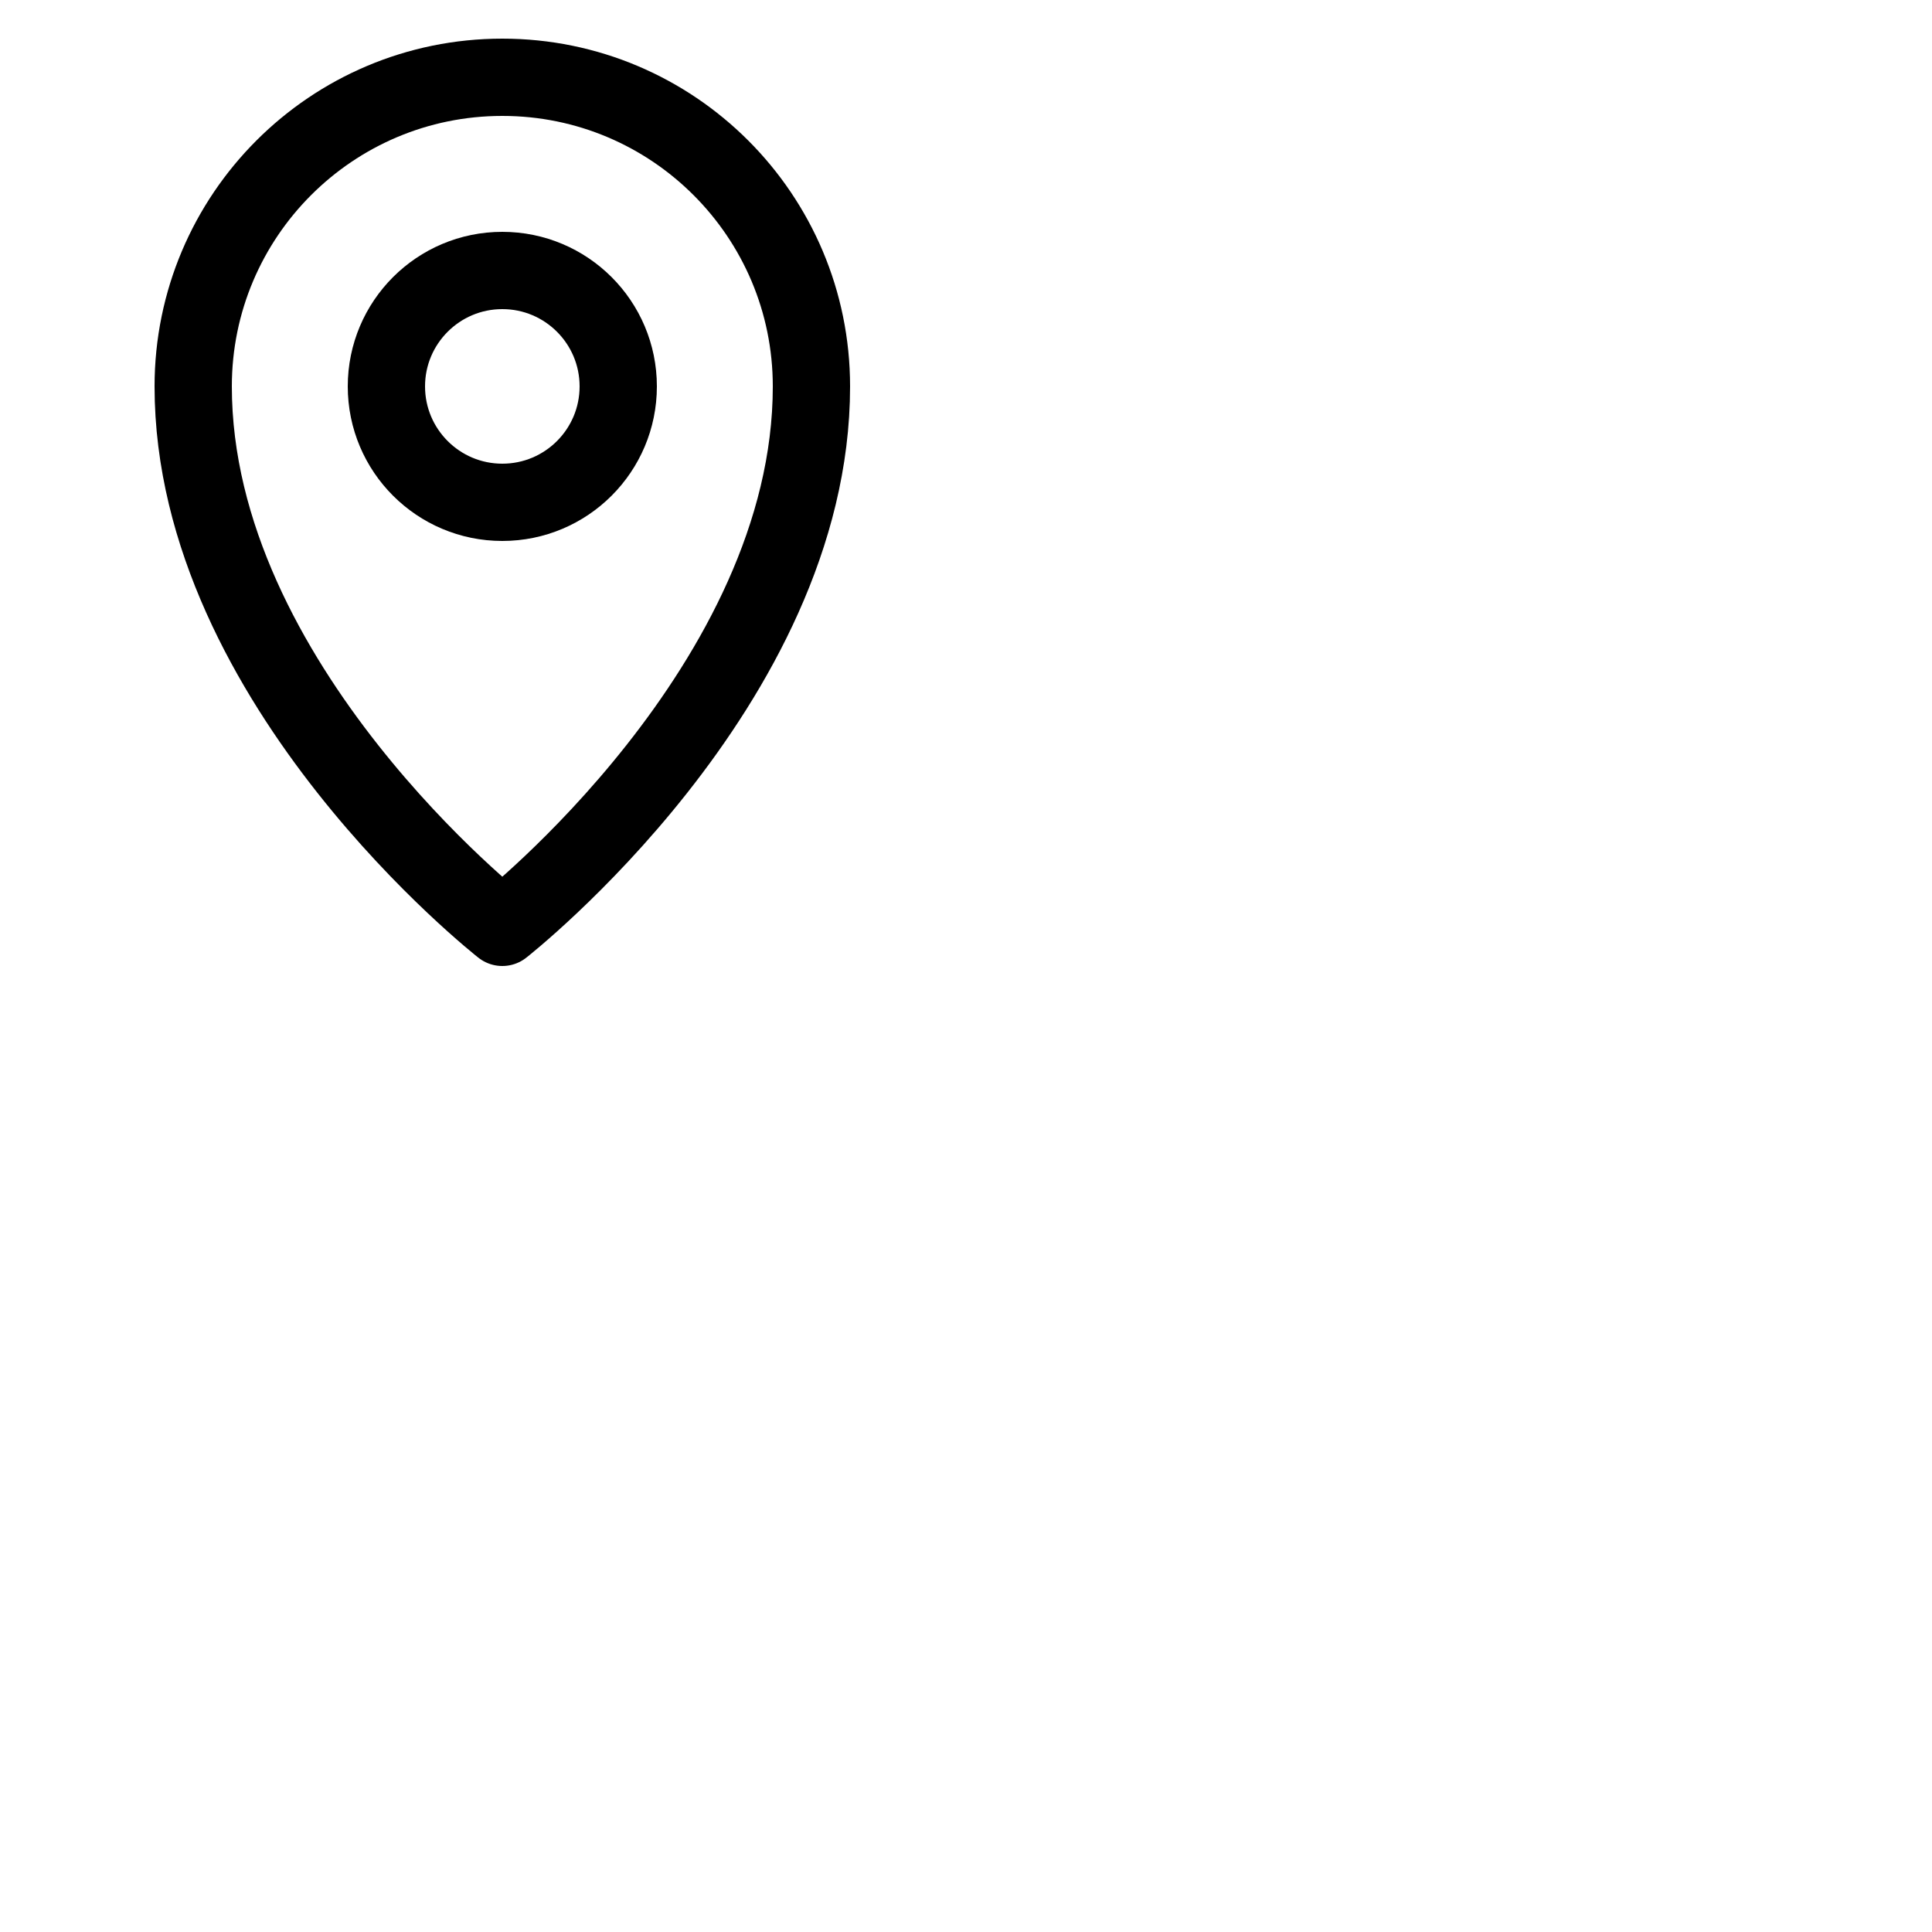 <svg xmlns="http://www.w3.org/2000/svg" width="50" height="50" fill="none" stroke="black" stroke-width="2" stroke-linecap="round" stroke-linejoin="round" class="feather feather-map-pin">
  <path d="M21 10c0-4.418-3.582-8-8-8s-8 3.582-8 8c0 7.732 8 14 8 14s8-6.268 8-14z"></path>
  <circle cx="13" cy="10" r="3"></circle>
</svg>